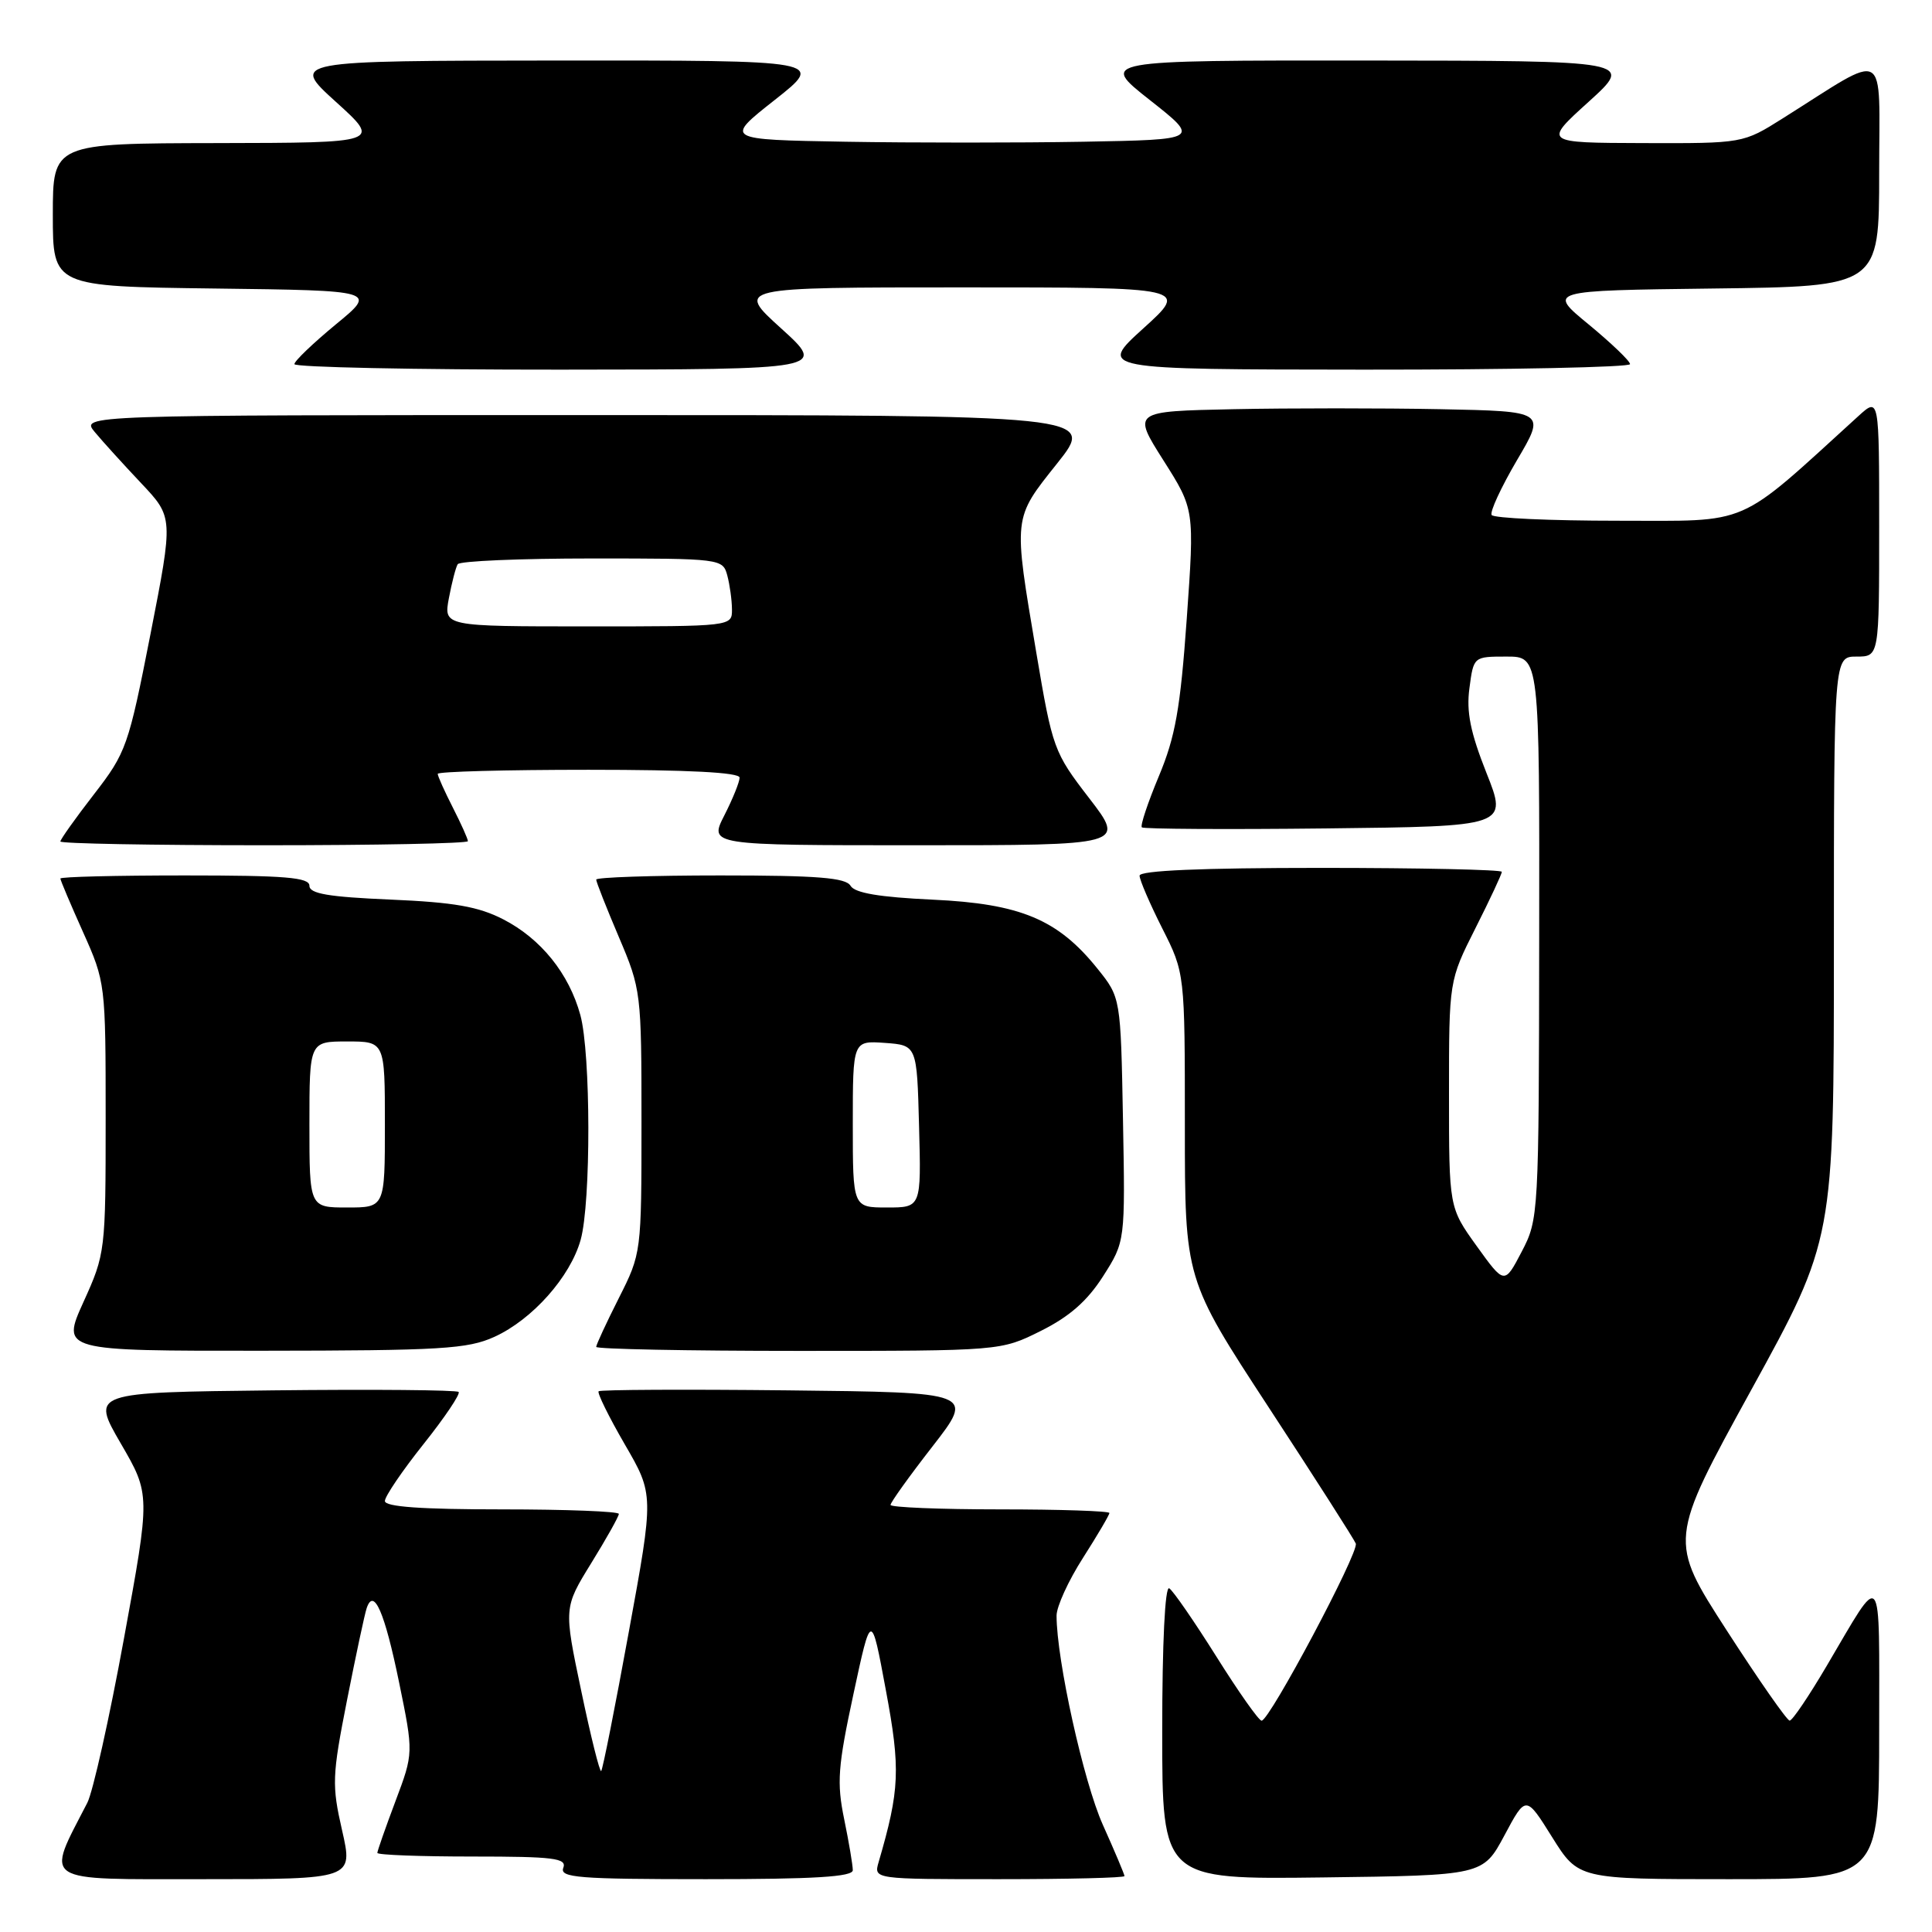 <?xml version="1.0" encoding="UTF-8" standalone="no"?>
<!DOCTYPE svg PUBLIC "-//W3C//DTD SVG 1.1//EN" "http://www.w3.org/Graphics/SVG/1.1/DTD/svg11.dtd" >
<svg xmlns="http://www.w3.org/2000/svg" xmlns:xlink="http://www.w3.org/1999/xlink" version="1.1" viewBox="0 0 256 256">
 <g >
 <path fill="currentColor"
d=" M 45.33 242.54 C 43.96 236.54 44.00 235.34 45.98 225.29 C 47.15 219.36 48.32 213.86 48.59 213.08 C 49.53 210.30 50.97 213.61 52.88 222.92 C 54.80 232.29 54.80 232.29 52.40 238.67 C 51.08 242.18 50.00 245.26 50.00 245.52 C 50.00 245.79 55.67 246.00 62.61 246.00 C 73.40 246.00 75.13 246.22 74.64 247.50 C 74.14 248.80 76.64 249.00 93.53 249.00 C 107.91 249.00 113.00 248.69 113.00 247.81 C 113.00 247.16 112.49 244.12 111.86 241.06 C 110.86 236.21 111.02 234.09 113.08 224.50 C 115.44 213.50 115.44 213.50 117.38 223.95 C 119.34 234.43 119.22 237.15 116.42 246.75 C 115.77 249.00 115.77 249.00 132.38 249.00 C 141.52 249.00 149.00 248.82 149.00 248.59 C 149.00 248.37 147.71 245.31 146.13 241.79 C 143.58 236.11 140.00 219.92 140.00 214.08 C 140.00 212.88 141.57 209.44 143.50 206.43 C 145.42 203.42 147.00 200.74 147.00 200.48 C 147.00 200.22 140.47 200.00 132.50 200.00 C 124.53 200.00 118.00 199.73 118.00 199.41 C 118.00 199.08 120.50 195.59 123.56 191.66 C 129.12 184.50 129.12 184.50 104.41 184.23 C 90.82 184.08 79.53 184.14 79.32 184.35 C 79.11 184.56 80.67 187.73 82.79 191.39 C 86.65 198.04 86.65 198.04 83.33 216.18 C 81.51 226.16 79.86 234.48 79.66 234.67 C 79.47 234.86 78.27 230.07 77.01 224.02 C 74.70 213.03 74.70 213.03 78.35 207.11 C 80.36 203.86 82.00 200.93 82.00 200.60 C 82.00 200.27 75.03 200.00 66.50 200.00 C 55.82 200.00 51.00 199.66 51.00 198.89 C 51.00 198.28 53.30 194.89 56.12 191.35 C 58.94 187.81 61.03 184.70 60.77 184.44 C 60.51 184.18 49.45 184.08 36.19 184.23 C 12.08 184.50 12.08 184.50 16.00 191.26 C 19.93 198.02 19.93 198.02 16.42 217.14 C 14.50 227.65 12.31 237.44 11.57 238.88 C 6.04 249.62 5.10 249.00 26.95 249.00 C 46.80 249.00 46.80 249.00 45.33 242.54 Z  M 199.35 243.19 C 202.19 237.87 202.19 237.87 205.67 243.44 C 209.15 249.00 209.15 249.00 229.08 249.00 C 249.00 249.00 249.00 249.00 249.00 229.28 C 249.00 207.25 249.58 207.96 242.04 220.75 C 239.69 224.74 237.49 228.00 237.14 227.99 C 236.79 227.99 233.04 222.61 228.80 216.04 C 221.10 204.10 221.10 204.10 232.05 184.17 C 243.00 164.25 243.00 164.25 243.00 125.63 C 243.00 87.00 243.00 87.00 246.00 87.00 C 249.00 87.00 249.00 87.00 249.00 69.81 C 249.00 52.63 249.00 52.63 246.25 55.13 C 229.90 70.01 232.21 69.00 214.39 69.00 C 205.44 69.00 197.91 68.66 197.65 68.24 C 197.39 67.83 198.90 64.57 201.00 60.99 C 204.83 54.50 204.83 54.50 190.85 54.22 C 183.17 54.07 170.84 54.07 163.46 54.22 C 150.04 54.50 150.04 54.50 154.16 61.00 C 158.28 67.50 158.28 67.50 157.25 82.00 C 156.40 93.92 155.74 97.63 153.55 102.86 C 152.09 106.36 151.07 109.41 151.30 109.63 C 151.52 109.85 162.52 109.92 175.74 109.77 C 199.78 109.50 199.78 109.50 196.96 102.41 C 194.83 97.03 194.28 94.31 194.71 91.16 C 195.26 87.00 195.26 87.00 199.63 87.00 C 204.00 87.00 204.00 87.00 203.95 124.25 C 203.91 161.05 203.88 161.55 201.63 165.86 C 199.35 170.22 199.35 170.22 195.67 165.11 C 192.00 160.00 192.00 160.00 192.00 144.97 C 192.00 129.95 192.00 129.95 195.50 123.00 C 197.43 119.18 199.00 115.81 199.00 115.52 C 199.00 115.24 188.20 115.00 175.00 115.00 C 159.22 115.00 151.00 115.35 151.00 116.03 C 151.00 116.59 152.35 119.73 154.00 123.00 C 157.00 128.94 157.00 128.94 157.00 149.22 C 157.00 169.50 157.00 169.50 168.12 186.50 C 174.24 195.85 179.43 203.97 179.65 204.53 C 180.09 205.68 168.22 228.00 167.17 228.00 C 166.80 228.00 164.11 224.18 161.18 219.51 C 158.25 214.85 155.44 210.77 154.93 210.46 C 154.37 210.11 154.00 217.66 154.00 229.46 C 154.00 249.04 154.00 249.04 175.25 248.77 C 196.50 248.50 196.50 248.50 199.35 243.19 Z  M 65.51 177.14 C 70.55 174.84 75.57 169.19 76.94 164.28 C 78.32 159.32 78.29 139.60 76.90 134.50 C 75.40 129.01 71.68 124.39 66.69 121.82 C 63.41 120.13 60.17 119.56 51.75 119.20 C 43.53 118.85 41.00 118.42 41.00 117.37 C 41.00 116.26 37.81 116.00 24.50 116.00 C 15.43 116.00 8.00 116.18 8.00 116.41 C 8.00 116.63 9.35 119.82 11.00 123.50 C 13.97 130.13 14.00 130.35 14.00 148.12 C 14.00 165.81 13.96 166.13 11.06 172.52 C 8.13 179.00 8.13 179.00 34.81 178.98 C 58.46 178.96 61.96 178.75 65.51 177.14 Z  M 137.92 176.35 C 141.71 174.46 144.07 172.39 146.17 169.10 C 149.10 164.50 149.10 164.50 148.80 148.34 C 148.50 132.18 148.50 132.18 145.41 128.34 C 140.17 121.82 135.22 119.75 123.60 119.21 C 116.51 118.88 113.26 118.33 112.70 117.37 C 112.07 116.30 108.32 116.00 95.45 116.00 C 86.40 116.00 79.00 116.25 79.00 116.55 C 79.00 116.86 80.35 120.28 82.00 124.16 C 84.95 131.09 85.00 131.51 85.00 148.63 C 85.00 166.01 84.99 166.07 82.00 172.00 C 80.35 175.27 79.00 178.18 79.00 178.47 C 79.00 178.76 91.06 179.00 105.80 179.00 C 132.61 179.00 132.61 179.00 137.92 176.35 Z  M 62.00 111.46 C 62.00 111.16 61.10 109.16 60.00 107.00 C 58.90 104.84 58.00 102.84 58.00 102.54 C 58.00 102.24 67.00 102.00 78.00 102.00 C 91.18 102.00 98.00 102.35 98.00 103.04 C 98.00 103.61 97.09 105.86 95.98 108.04 C 93.96 112.00 93.96 112.00 121.54 112.00 C 149.12 112.00 149.12 112.00 144.32 105.76 C 139.64 99.69 139.46 99.19 137.32 86.51 C 134.25 68.31 134.19 68.80 140.09 61.39 C 145.17 55.00 145.17 55.00 77.93 55.00 C 10.69 55.00 10.69 55.00 12.56 57.25 C 13.59 58.49 16.35 61.53 18.70 64.02 C 22.97 68.54 22.97 68.54 19.94 84.02 C 17.02 98.90 16.73 99.72 12.45 105.25 C 10.00 108.41 8.00 111.23 8.00 111.50 C 8.00 111.78 20.15 112.00 35.00 112.00 C 49.85 112.00 62.00 111.76 62.00 111.46 Z  M 103.50 43.51 C 97.50 38.08 97.50 38.08 127.50 38.08 C 157.50 38.08 157.50 38.08 151.50 43.51 C 145.50 48.95 145.50 48.95 180.75 48.98 C 200.14 48.99 216.00 48.66 215.99 48.25 C 215.99 47.84 213.52 45.48 210.52 43.00 C 205.04 38.50 205.04 38.50 227.02 38.23 C 249.00 37.96 249.00 37.96 249.00 22.90 C 249.00 5.96 250.41 6.76 236.23 15.68 C 230.96 19.00 230.96 19.00 217.73 18.96 C 204.50 18.92 204.50 18.92 210.50 13.49 C 216.50 8.05 216.50 8.05 181.09 8.02 C 145.69 8.00 145.69 8.00 152.35 13.25 C 159.01 18.50 159.01 18.50 143.57 18.78 C 135.07 18.93 120.90 18.93 112.06 18.78 C 95.99 18.50 95.99 18.50 102.65 13.25 C 109.31 8.00 109.31 8.00 73.91 8.02 C 38.50 8.05 38.50 8.05 44.50 13.49 C 50.50 18.92 50.50 18.92 28.75 18.96 C 7.00 19.00 7.00 19.00 7.00 28.48 C 7.00 37.96 7.00 37.96 28.48 38.23 C 49.96 38.50 49.96 38.50 44.48 43.00 C 41.48 45.48 39.01 47.84 39.01 48.25 C 39.00 48.66 54.86 48.99 74.25 48.98 C 109.50 48.95 109.50 48.95 103.50 43.51 Z  M 41.00 149.00 C 41.00 138.00 41.00 138.00 46.00 138.00 C 51.00 138.00 51.00 138.00 51.00 149.00 C 51.00 160.00 51.00 160.00 46.00 160.00 C 41.00 160.00 41.00 160.00 41.00 149.00 Z  M 113.00 148.94 C 113.00 137.89 113.00 137.89 117.25 138.19 C 121.50 138.50 121.50 138.50 121.78 149.25 C 122.07 160.00 122.07 160.00 117.53 160.00 C 113.00 160.00 113.00 160.00 113.00 148.94 Z  M 59.48 79.26 C 59.87 77.20 60.39 75.17 60.65 74.76 C 60.91 74.34 68.91 74.00 78.44 74.00 C 95.56 74.00 95.77 74.03 96.37 76.25 C 96.70 77.49 96.98 79.51 96.99 80.75 C 97.00 83.00 97.00 83.00 77.89 83.00 C 58.78 83.00 58.78 83.00 59.48 79.26 Z "/>
</g>
</svg>